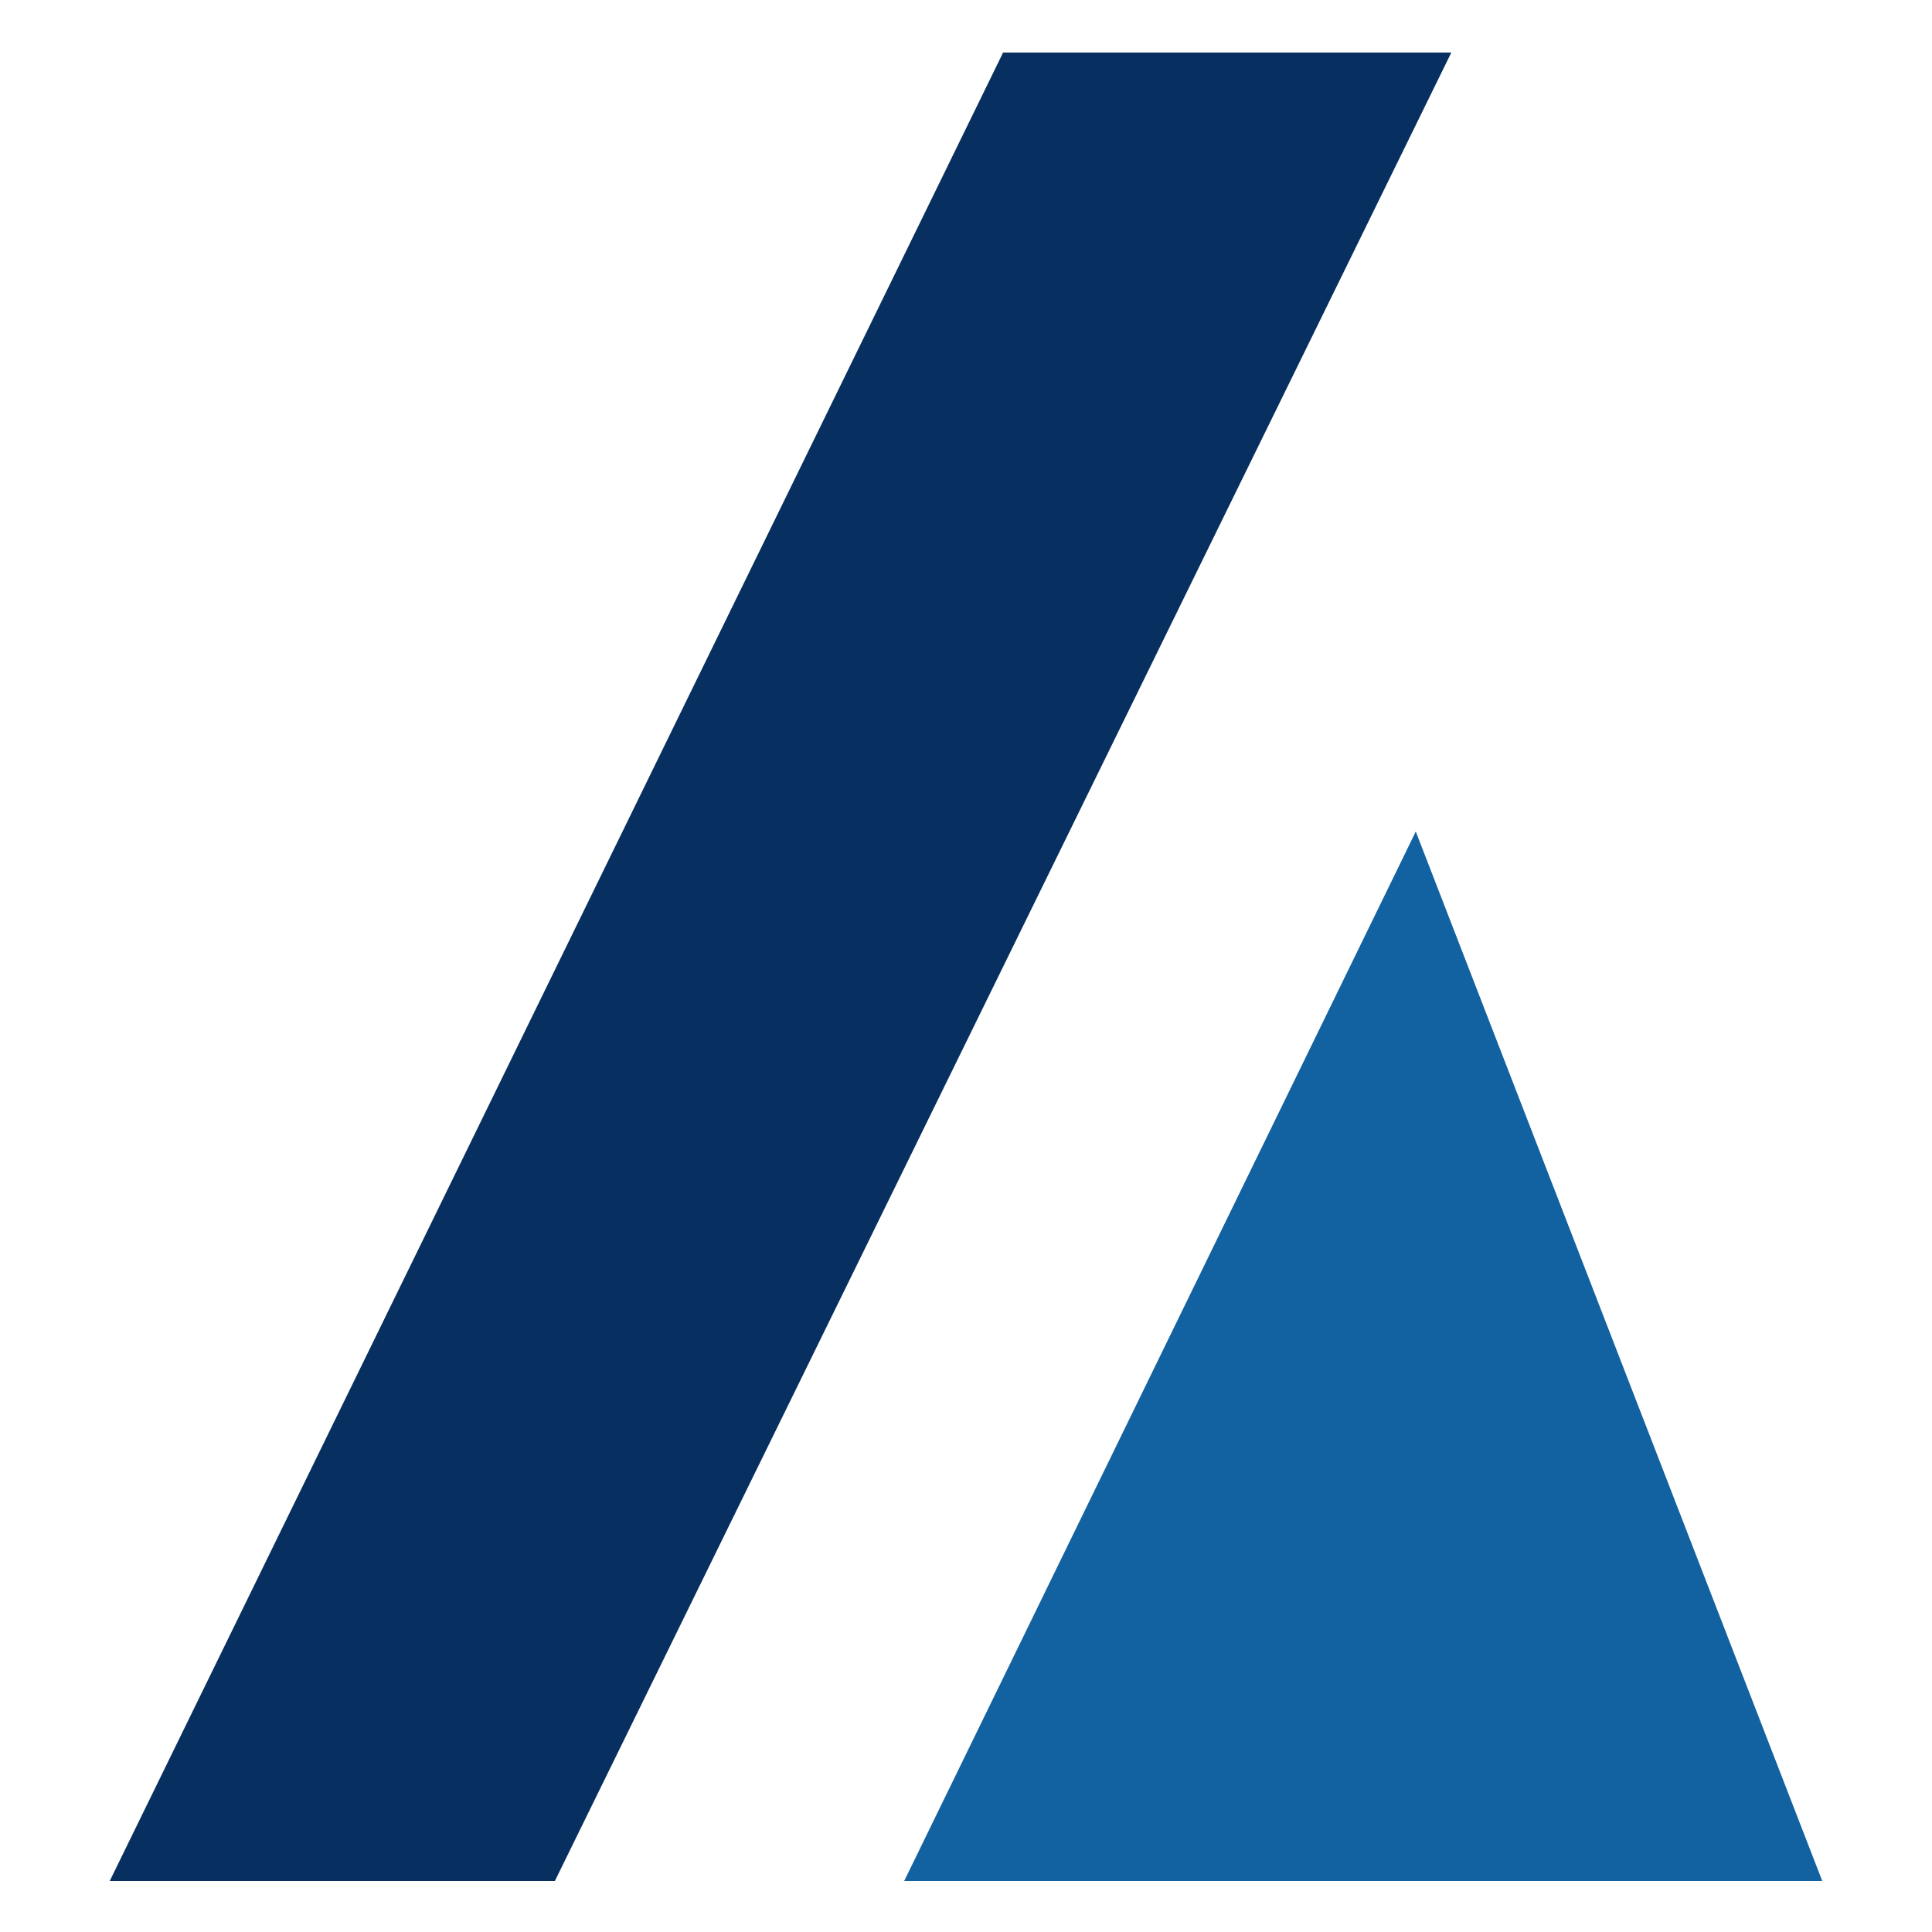 <?xml version="1.0" encoding="utf-8"?>
<!-- Generator: Adobe Illustrator 26.3.1, SVG Export Plug-In . SVG Version: 6.00 Build 0)  -->
<svg version="1.1" id="Layer_1" xmlns="http://www.w3.org/2000/svg" xmlns:xlink="http://www.w3.org/1999/xlink" x="0px" y="0px"
	 viewBox="0 0 125 125" style="enable-background:new 0 0 125 125;" xml:space="preserve">
<style type="text/css">
	.st0{fill:#FFFFFF;}
	.st1{fill:#072F5F;}
	.st2{fill:#1261A0;}
</style>
<rect class="st0" width="125" height="125"/>
<g>
	<polygon class="st1" points="87.9,3.4 81.5,3.4 77.3,3.4 75.4,3.4 64.9,3.4 7.1,121.7 17.7,121.7 19.2,121.7 23.8,121.7 
		29.8,121.7 35.9,121.7 93.9,3.4 	"/>
	<polygon class="st2" points="58.5,121.7 91.6,53.8 117.9,121.7 	"/>
</g>
</svg>
